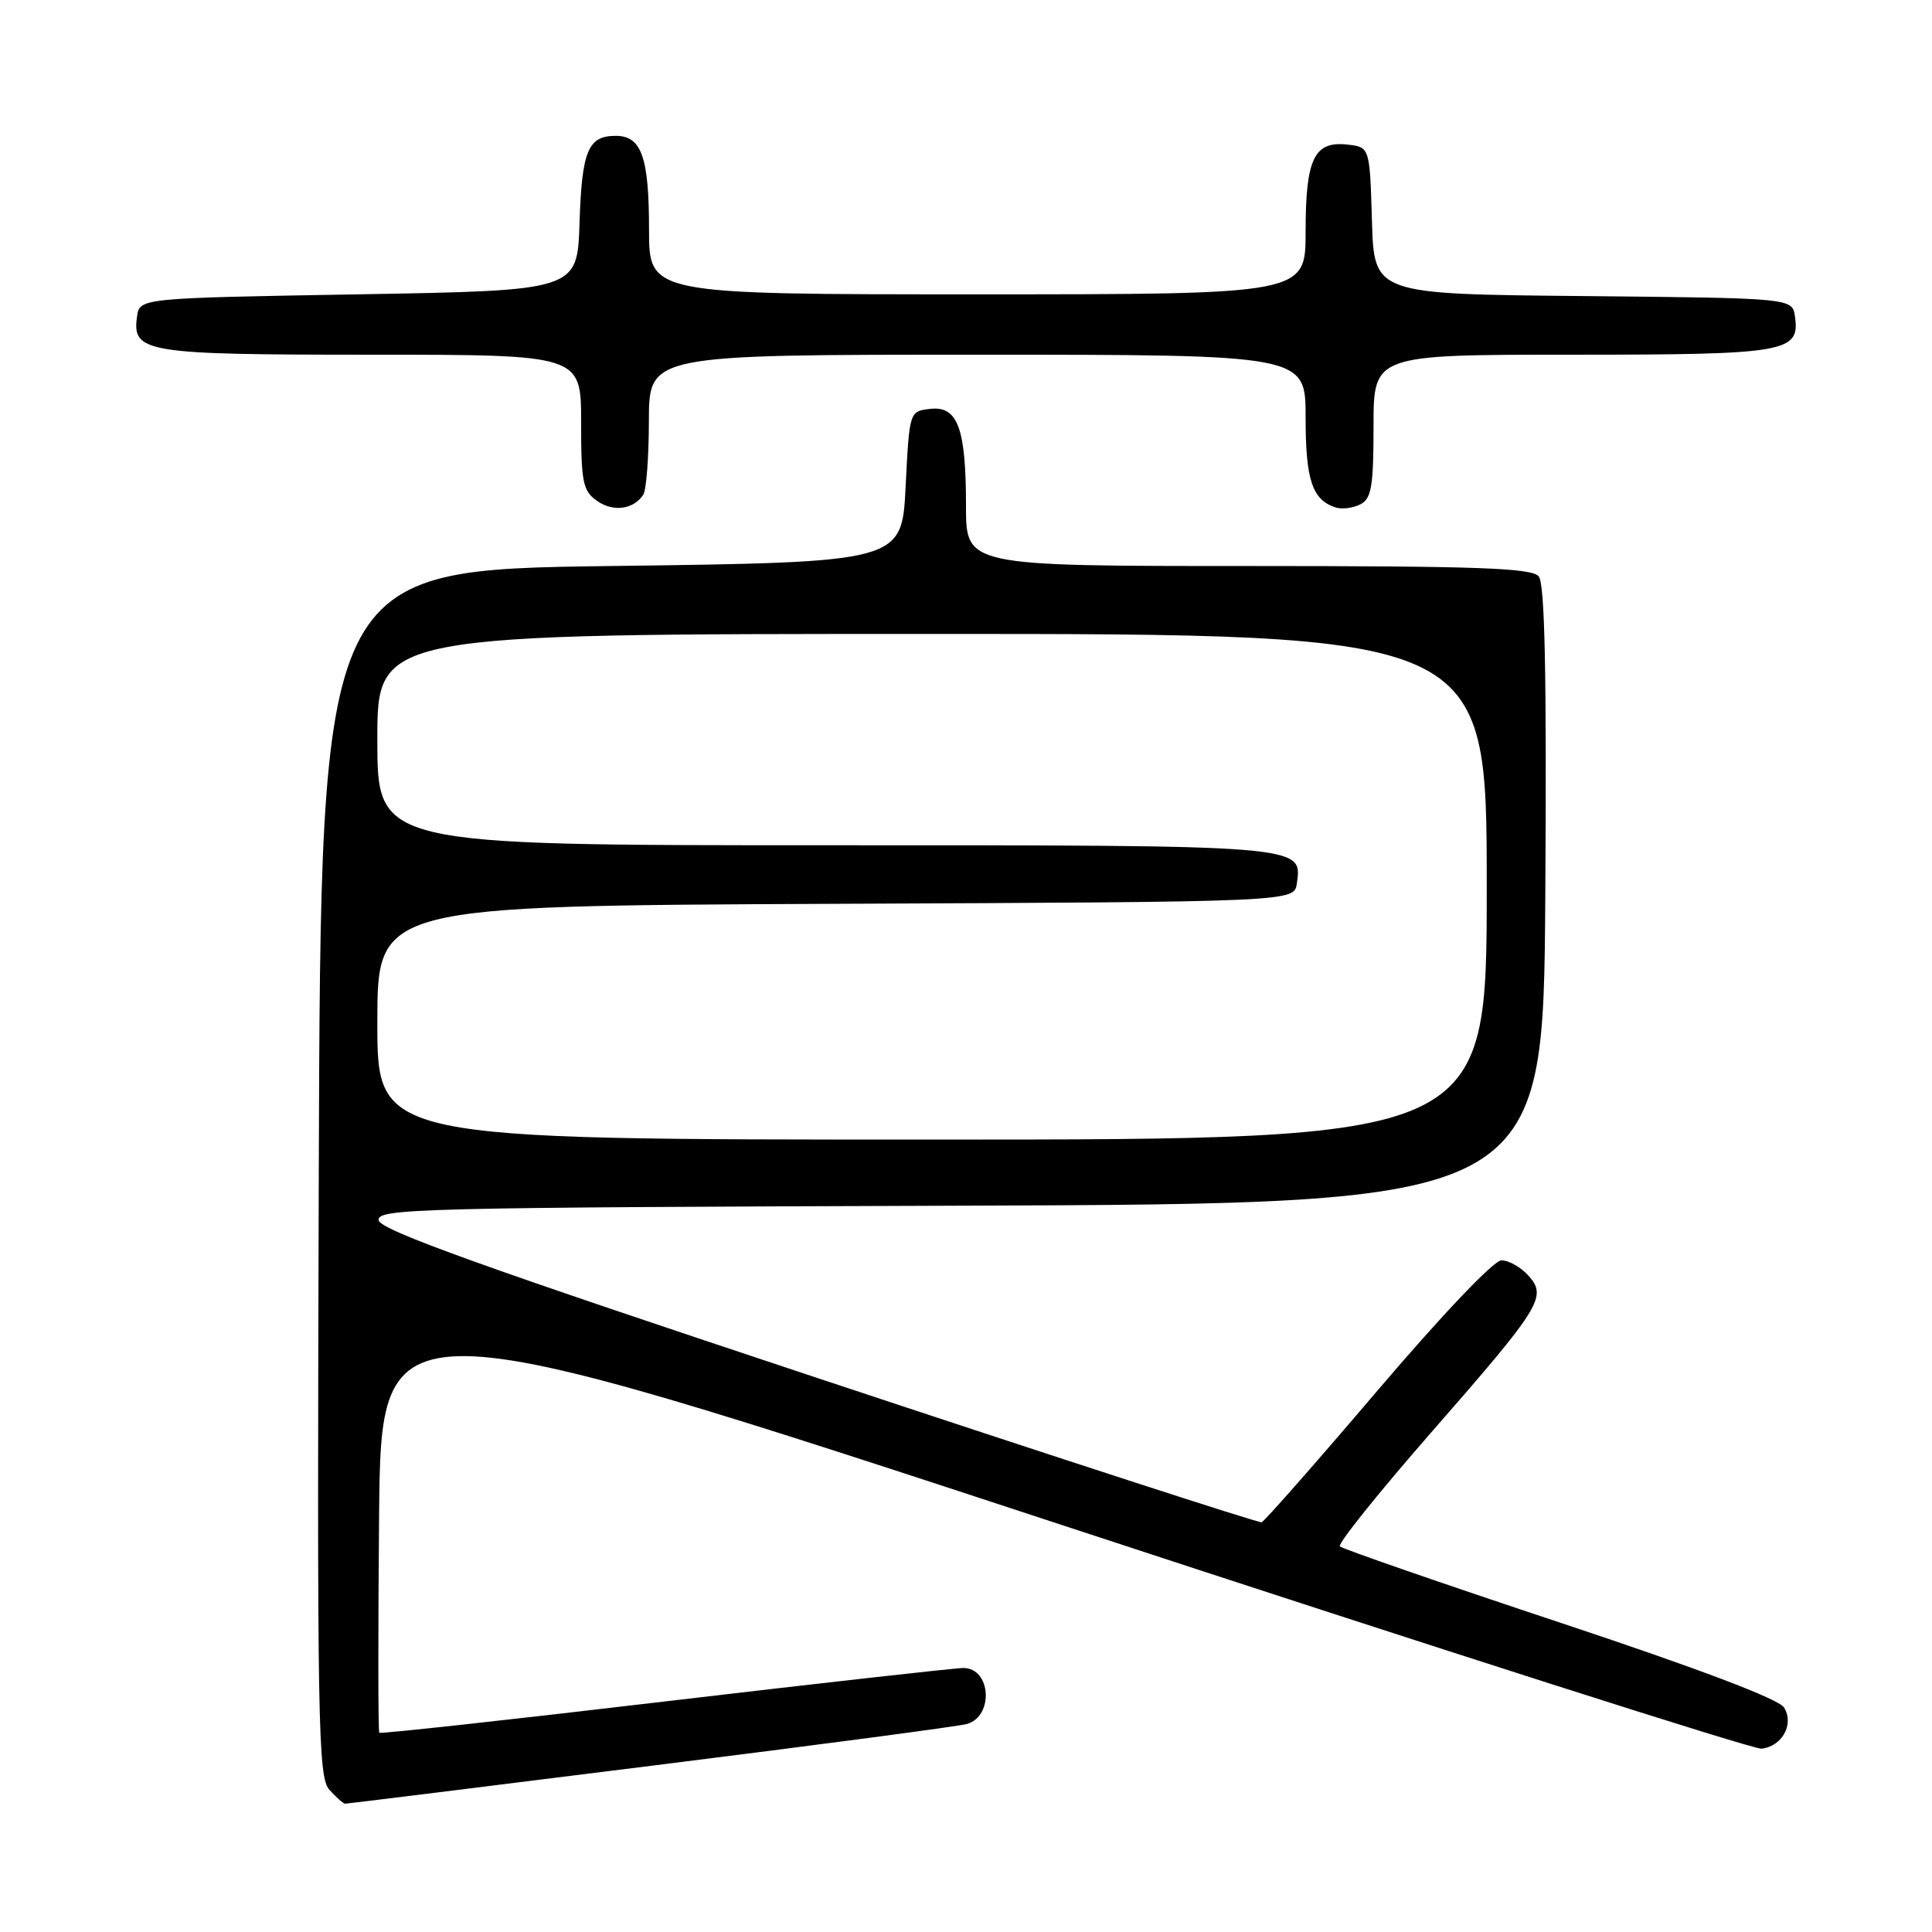 <?xml version="1.0" encoding="UTF-8" standalone="no"?>
<!DOCTYPE svg PUBLIC "-//W3C//DTD SVG 1.1//EN" "http://www.w3.org/Graphics/SVG/1.1/DTD/svg11.dtd" >
<svg xmlns="http://www.w3.org/2000/svg" xmlns:xlink="http://www.w3.org/1999/xlink" version="1.1" viewBox="0 0 256 256">
 <g >
 <path fill="currentColor"
d=" M 86.33 233.97 C 108.43 231.21 127.25 228.72 128.16 228.43 C 131.74 227.33 131.29 220.99 127.63 221.02 C 126.46 221.03 108.64 223.03 88.03 225.46 C 67.42 227.90 50.42 229.76 50.26 229.60 C 50.10 229.43 50.09 216.50 50.23 200.86 C 50.50 172.42 50.50 172.42 141.00 202.17 C 190.78 218.53 232.35 231.82 233.40 231.71 C 236.15 231.41 237.77 228.45 236.39 226.25 C 235.68 225.12 225.11 221.12 206.70 215.00 C 190.98 209.78 177.86 205.23 177.54 204.90 C 177.23 204.57 182.64 197.82 189.56 189.90 C 204.27 173.08 205.05 171.82 202.50 169.00 C 201.51 167.90 199.91 167.00 198.95 167.00 C 197.94 167.00 191.11 174.18 182.53 184.25 C 174.45 193.74 167.54 201.59 167.17 201.71 C 166.80 201.82 140.40 193.25 108.51 182.66 C 64.37 168.01 50.43 163.01 50.18 161.71 C 49.88 160.13 55.00 160.00 127.18 159.76 C 204.50 159.50 204.50 159.50 204.76 118.62 C 204.95 89.27 204.70 77.35 203.89 76.37 C 202.97 75.26 195.75 75.00 165.38 75.00 C 128.00 75.00 128.00 75.00 128.00 67.07 C 128.00 56.72 126.91 53.76 123.25 54.18 C 120.50 54.50 120.50 54.50 120.00 64.50 C 119.50 74.50 119.50 74.50 81.00 75.00 C 42.50 75.50 42.50 75.50 42.24 155.41 C 42.01 228.71 42.13 235.48 43.65 237.16 C 44.56 238.17 45.50 239.00 45.74 239.00 C 45.98 239.00 64.24 236.74 86.33 233.97 Z  M 85.23 65.57 C 85.64 64.98 85.98 60.56 85.98 55.75 C 86.00 47.00 86.00 47.00 129.50 47.00 C 173.00 47.00 173.00 47.00 173.00 55.31 C 173.00 63.63 173.88 66.25 177.00 67.25 C 177.82 67.51 179.29 67.32 180.25 66.83 C 181.73 66.07 182.00 64.47 182.00 56.46 C 182.00 47.00 182.00 47.00 208.31 47.00 C 236.73 47.00 238.52 46.69 237.84 41.94 C 237.50 39.50 237.50 39.50 209.79 39.23 C 182.07 38.97 182.07 38.97 181.79 29.23 C 181.50 19.50 181.50 19.50 178.55 19.16 C 174.13 18.66 173.00 21.01 173.00 30.69 C 173.00 39.00 173.00 39.00 129.50 39.00 C 86.00 39.00 86.00 39.00 86.00 30.43 C 86.00 20.81 85.00 18.00 81.59 18.00 C 77.92 18.00 77.10 19.95 76.79 29.55 C 76.50 38.50 76.50 38.50 47.50 39.00 C 18.50 39.50 18.50 39.50 18.16 41.94 C 17.48 46.73 19.17 47.00 49.19 47.00 C 77.00 47.00 77.00 47.00 77.00 55.94 C 77.00 63.91 77.23 65.05 79.11 66.37 C 81.26 67.87 83.90 67.53 85.23 65.57 Z  M 50.00 135.51 C 50.00 120.02 50.00 120.02 110.75 119.76 C 171.50 119.50 171.50 119.50 171.84 117.06 C 172.56 111.96 173.12 112.00 109.31 112.00 C 50.00 112.00 50.00 112.00 50.00 98.00 C 50.00 84.00 50.00 84.00 123.50 84.00 C 197.00 84.00 197.00 84.00 197.00 117.50 C 197.00 151.00 197.00 151.00 123.50 151.00 C 50.00 151.00 50.00 151.00 50.00 135.51 Z "/>
</g>
</svg>